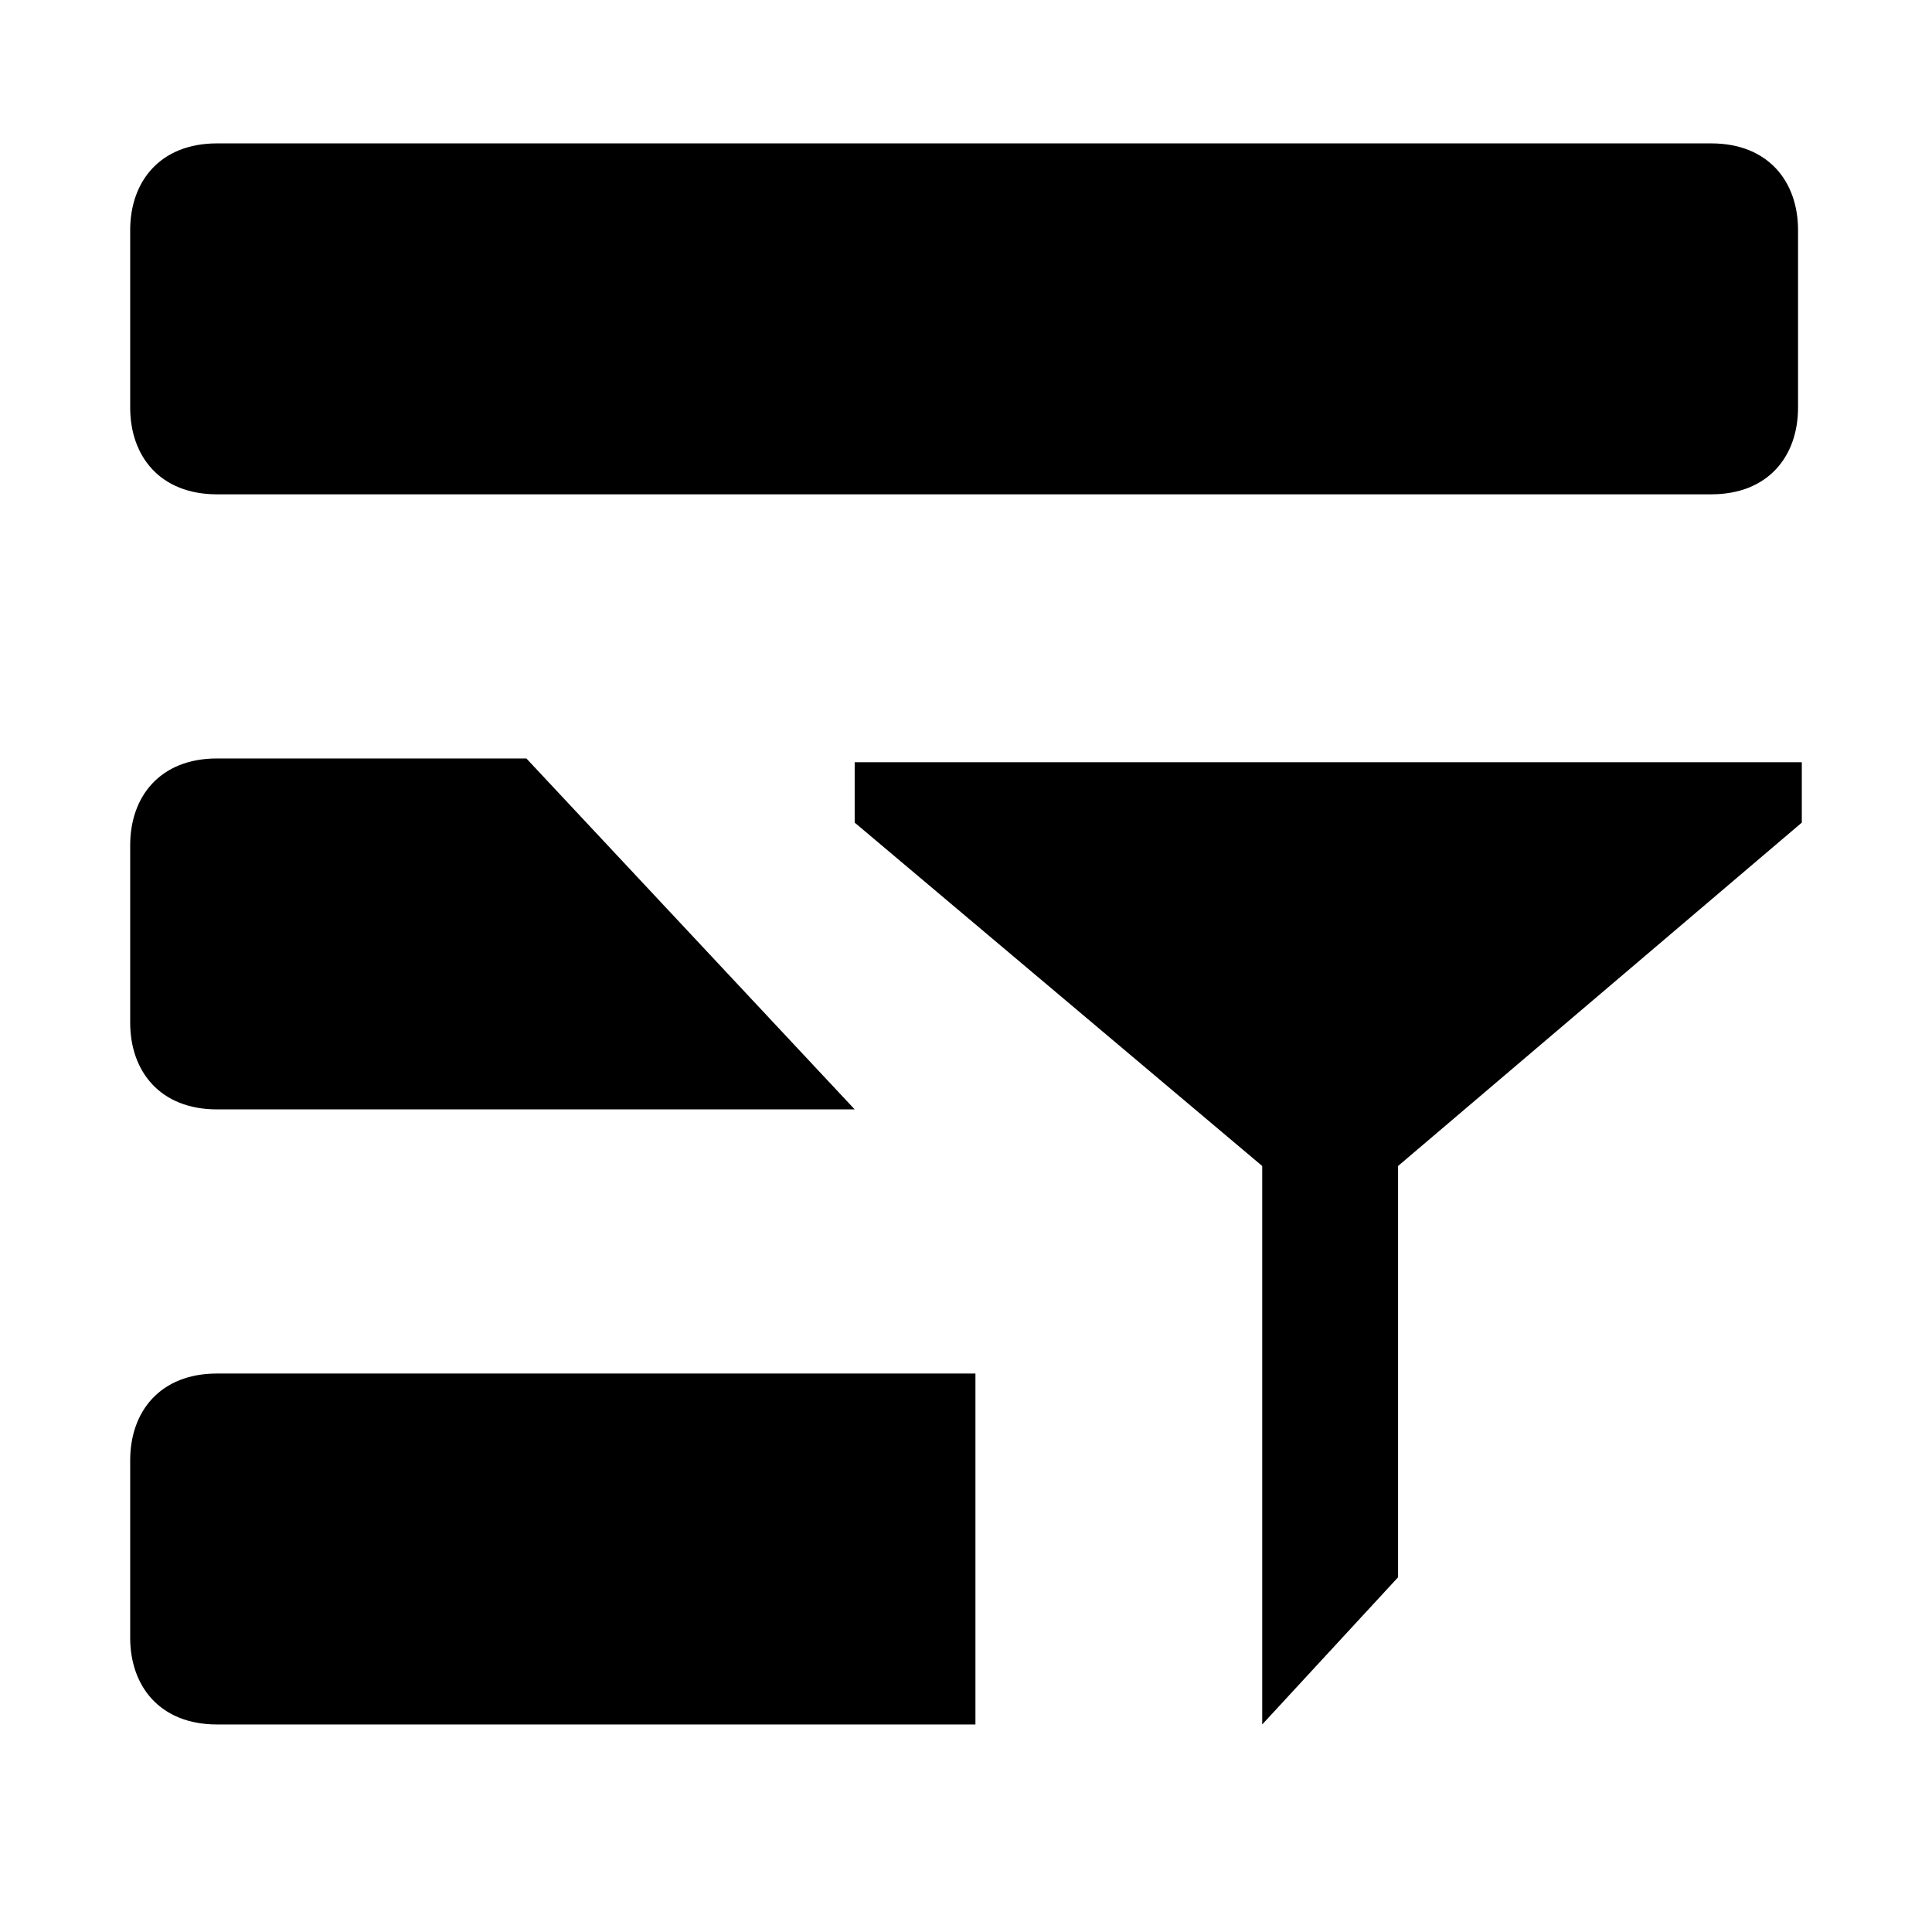 <svg xmlns="http://www.w3.org/2000/svg" viewBox="0 0 512 512">
	<path d="M34.5 108V61c0-13 8-23 23-23h396c15 0 23 10 23 23v47c0 13-8 23-23 23h-396c-15 0-23-10-23-23zm0 163v-47c0-13 8-23 23-23h82l87 93h-169c-15 0-23-10-23-23zm300 38l-108-91v-16h251v16l-107 91v109l-36 39V309zm-300 125v-47c0-13 8-23 23-23h201v93h-201c-15 0-23-10-23-23z"/>
</svg>